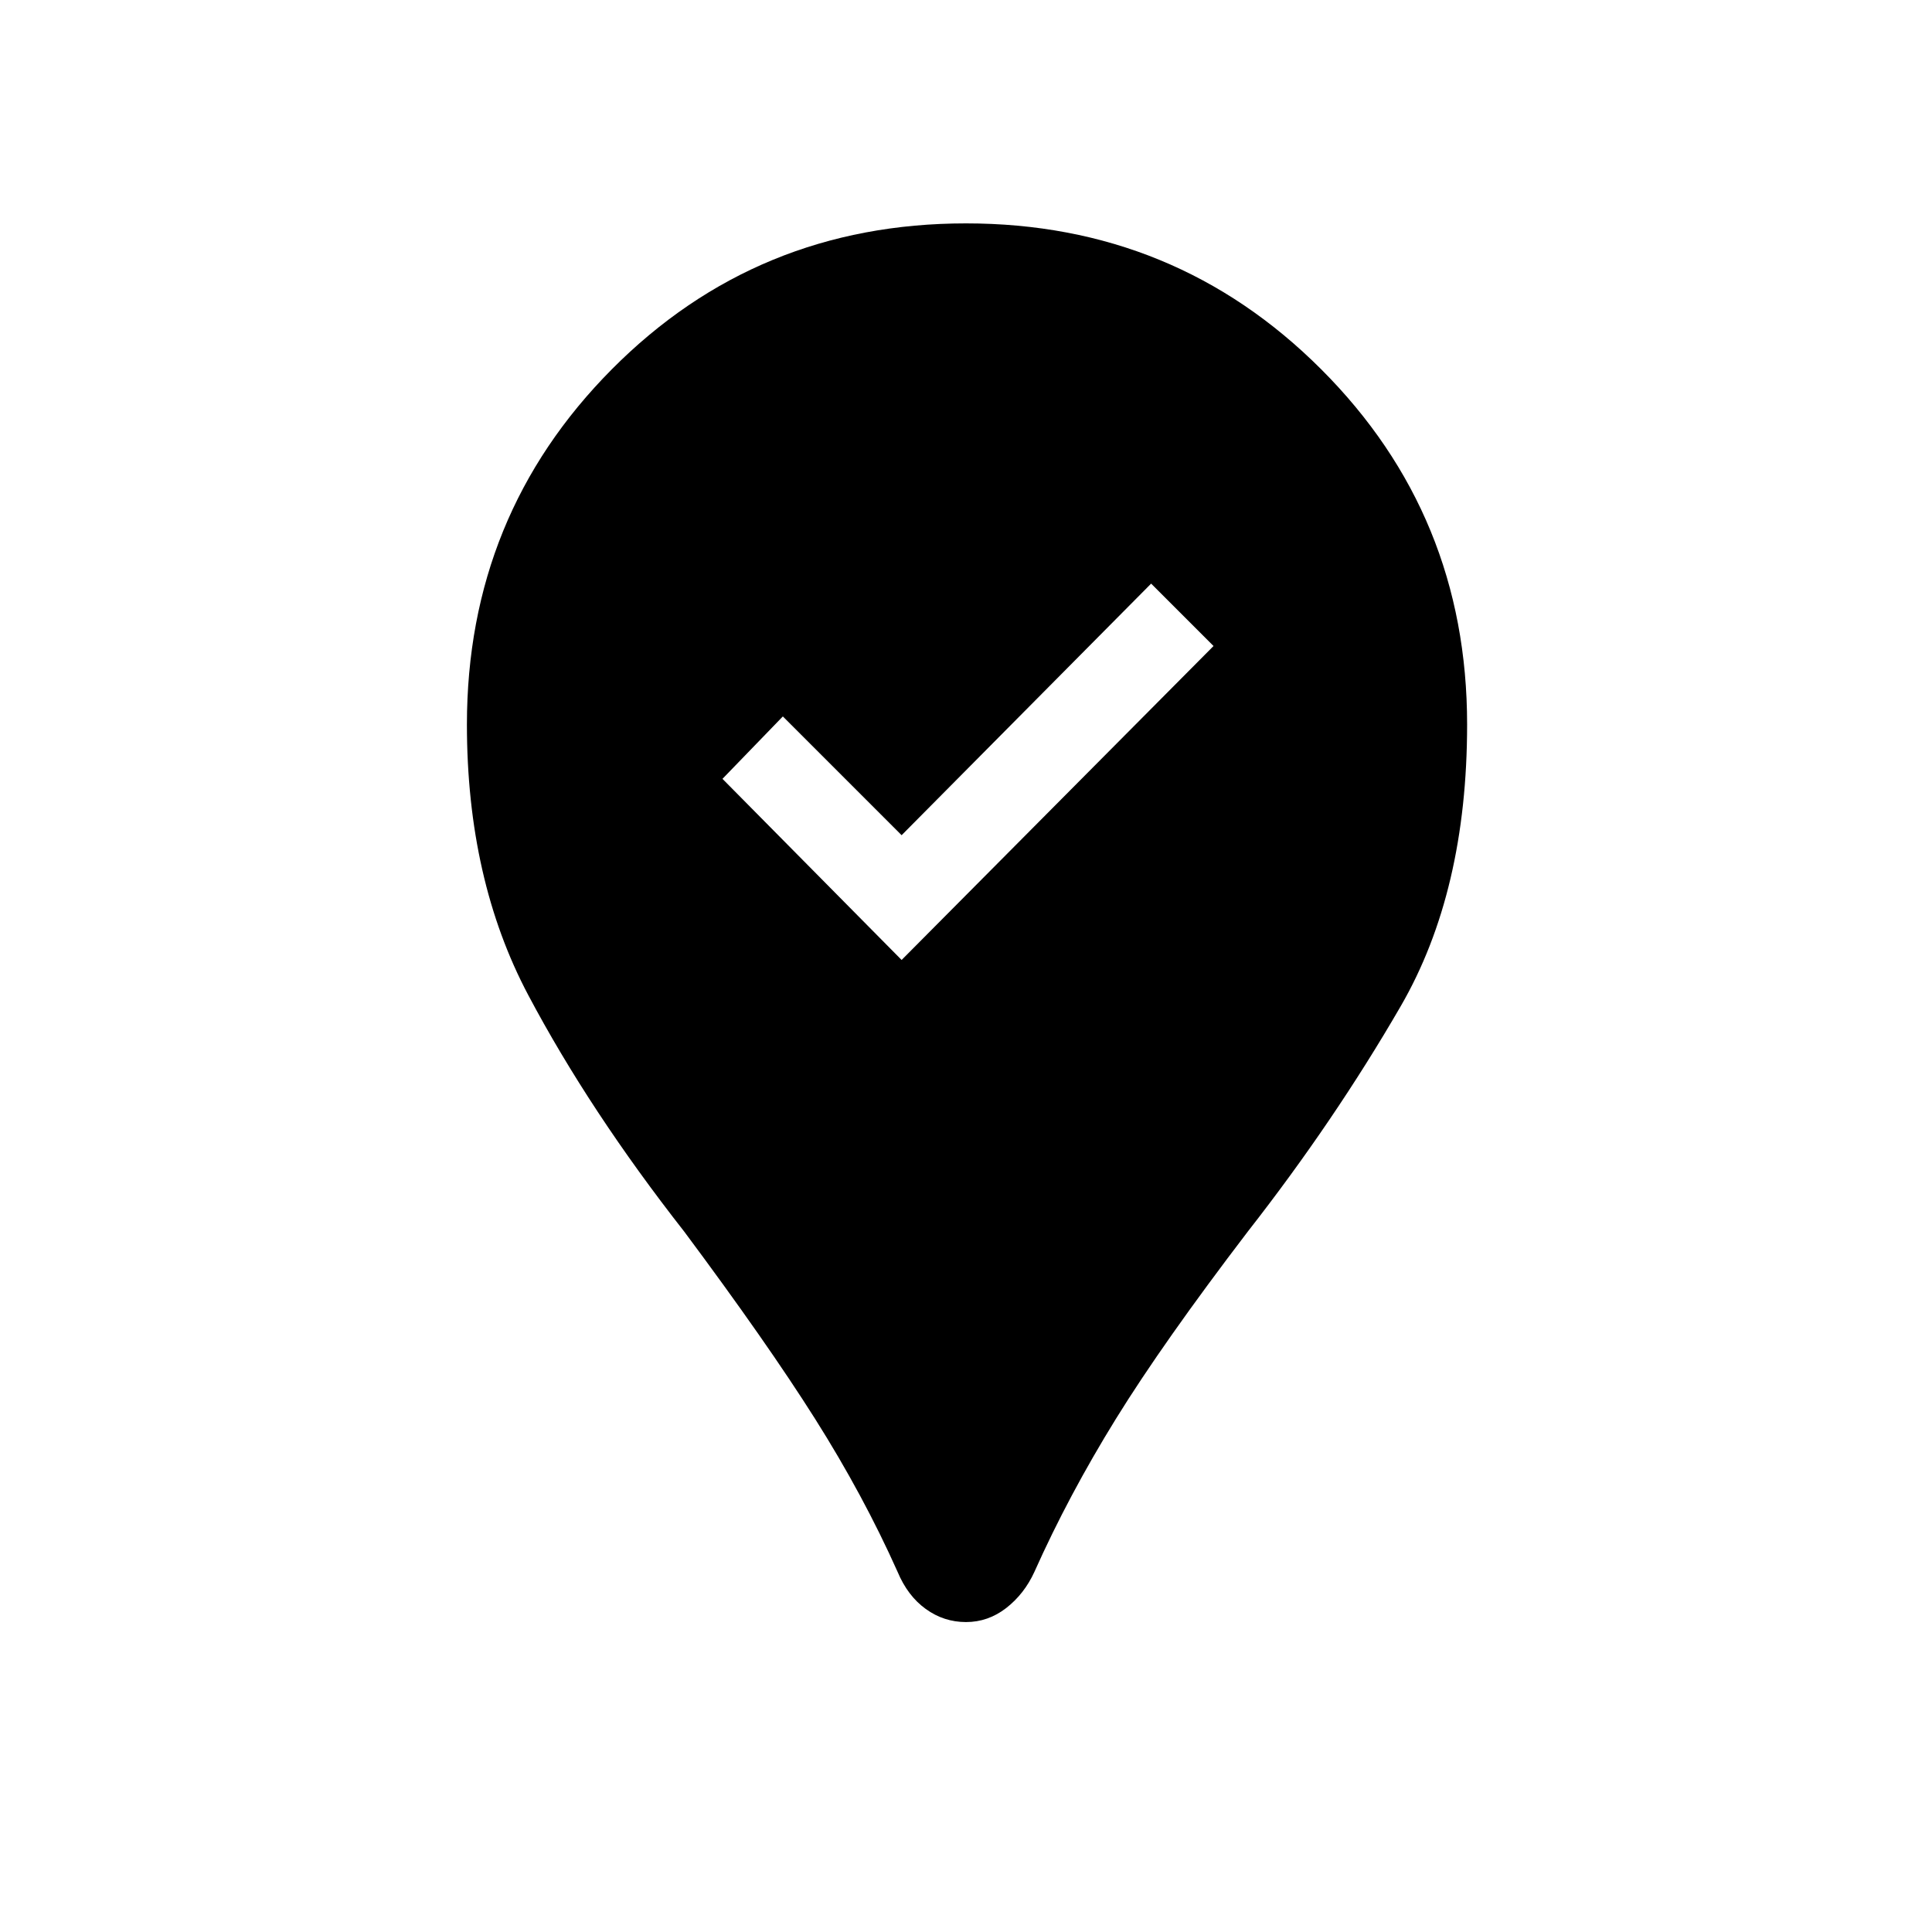 <svg xmlns="http://www.w3.org/2000/svg" height="40" width="40"><path d="M20 33.583Q19.542 33.583 19.167 33.312Q18.792 33.042 18.583 32.542Q17.875 30.958 16.875 29.375Q15.875 27.792 14.167 25.5Q12.208 23 10.938 20.604Q9.667 18.208 9.667 15Q9.667 10.667 12.667 7.646Q15.667 4.625 20 4.625Q24.333 4.625 27.354 7.646Q30.375 10.667 30.375 15Q30.375 18.458 29 20.833Q27.625 23.208 25.833 25.5Q24.083 27.792 23.104 29.375Q22.125 30.958 21.417 32.542Q21.208 33 20.833 33.292Q20.458 33.583 20 33.583ZM18.667 19.875 25.125 13.375 23.833 12.083 18.667 17.292 16.208 14.833 14.958 16.125Z"/></svg>